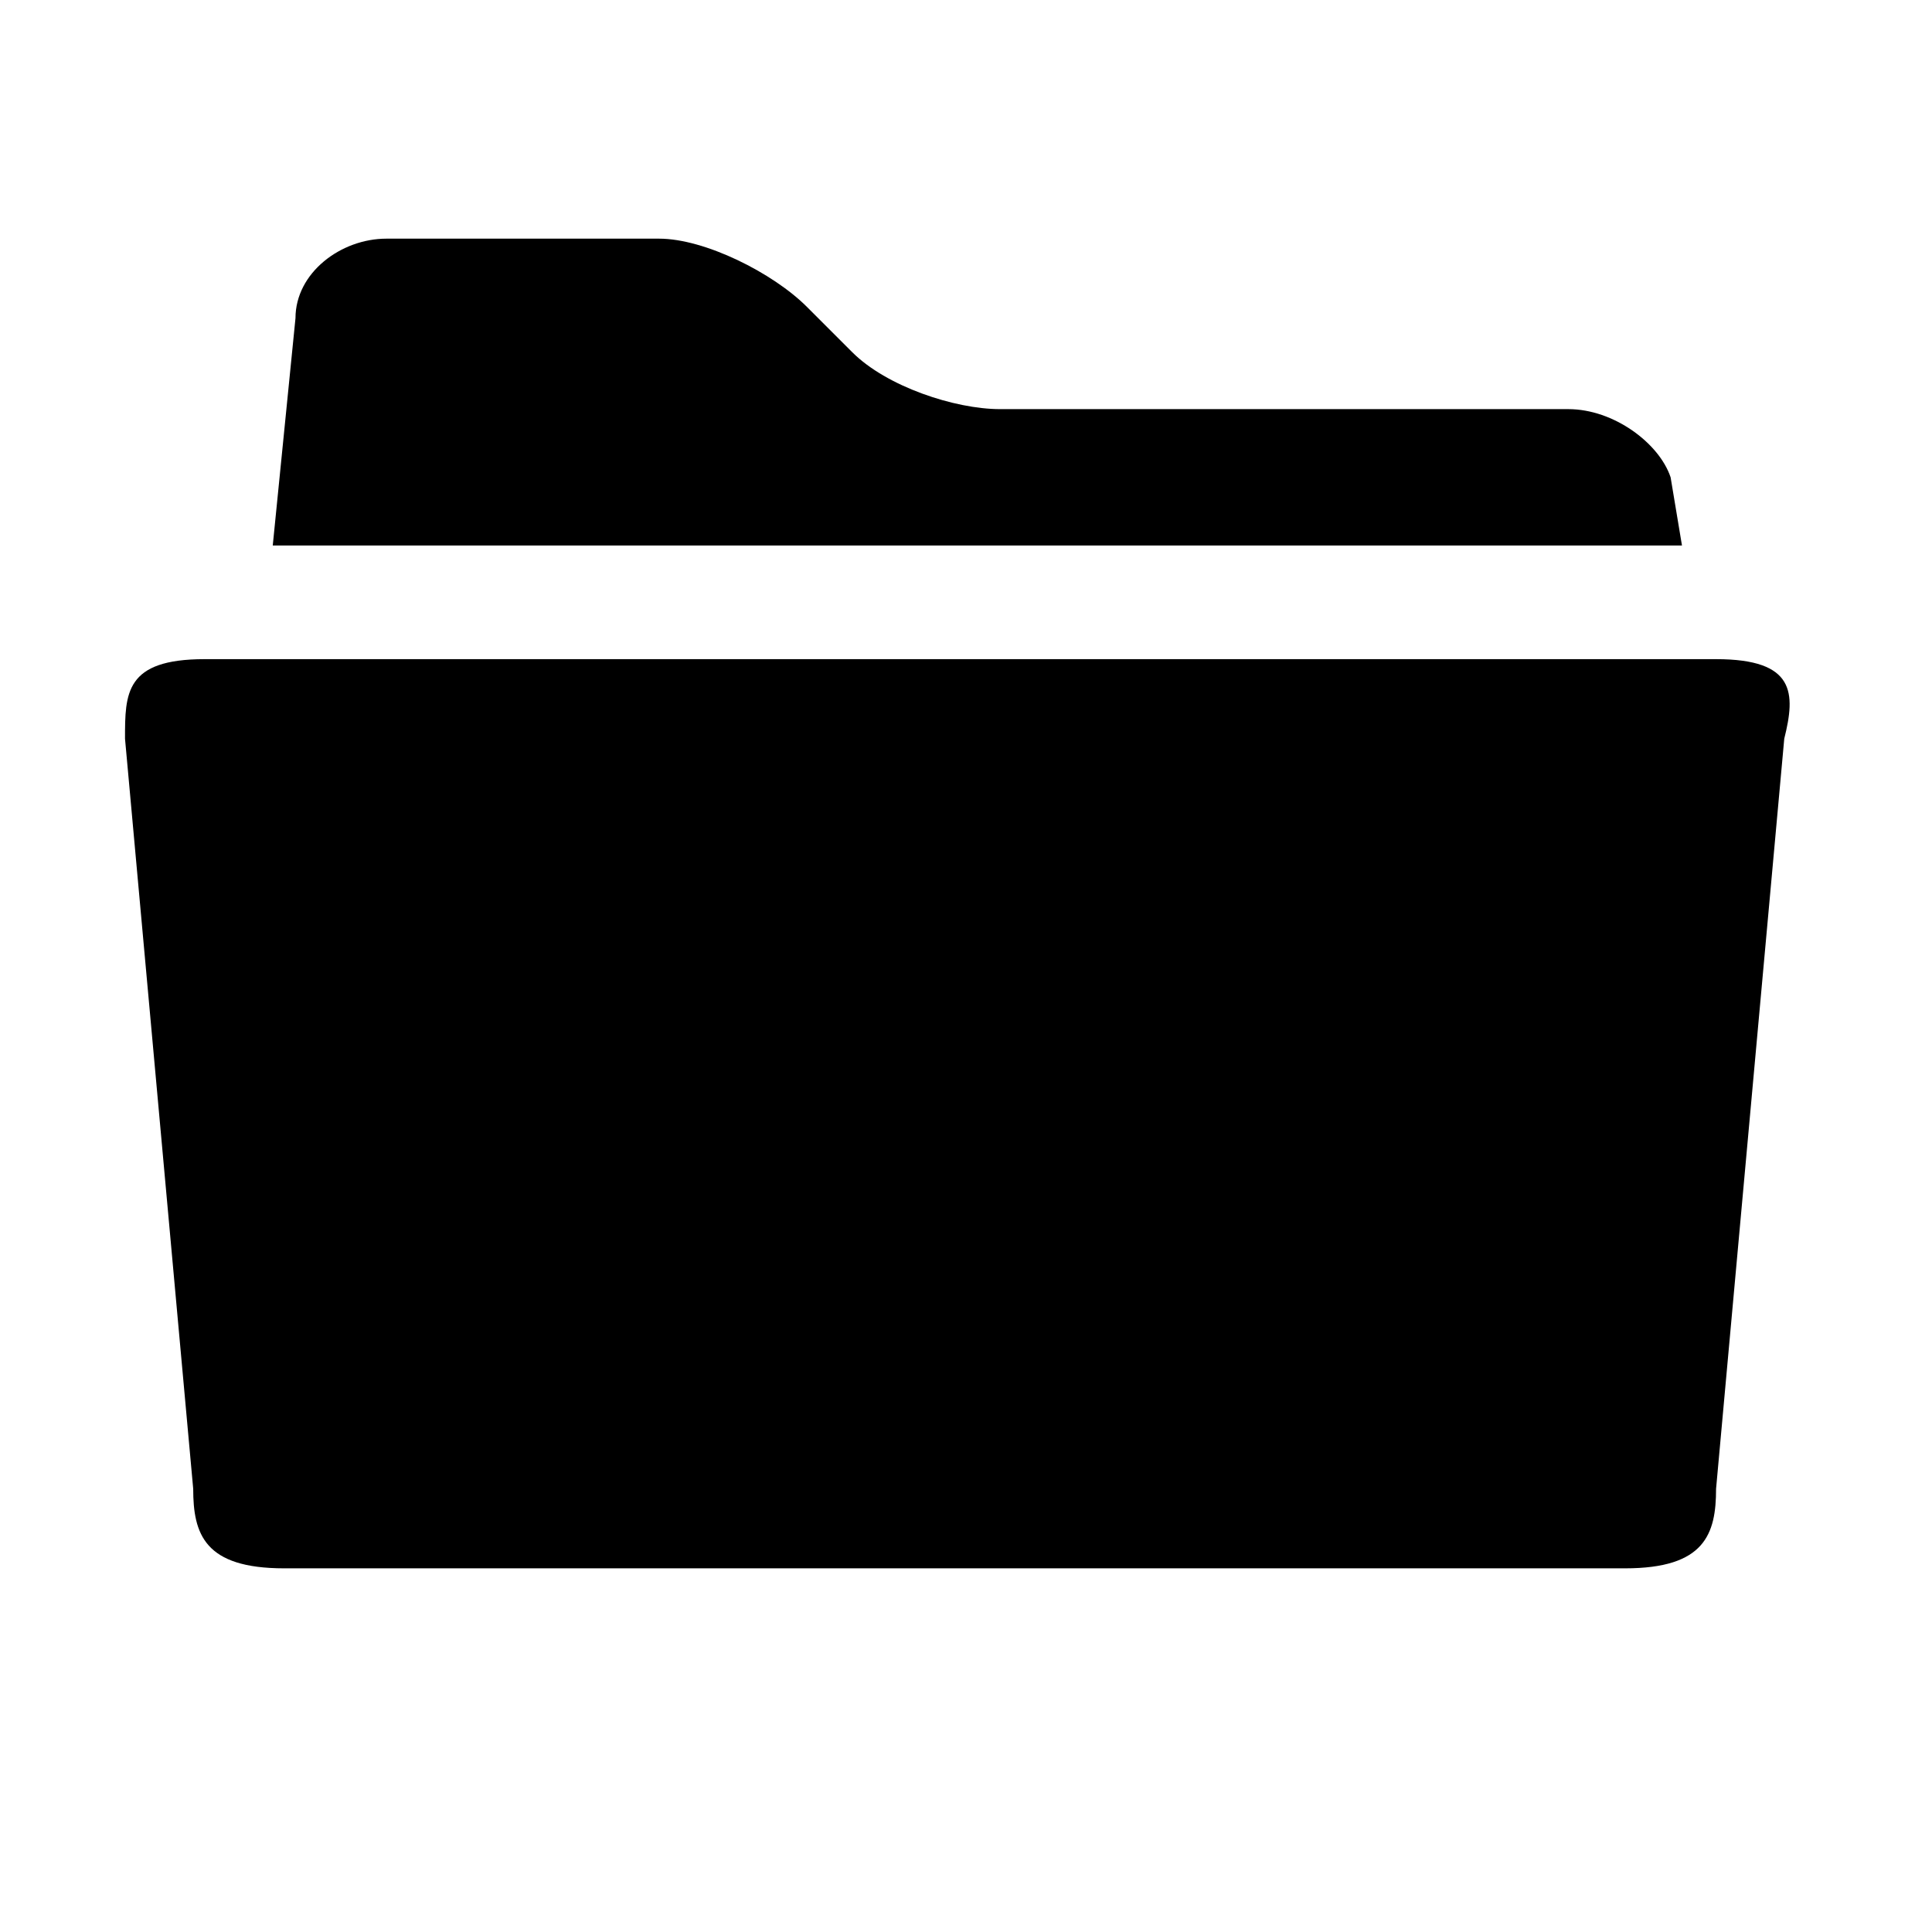 <?xml version="1.0" standalone="no"?><!DOCTYPE svg PUBLIC "-//W3C//DTD SVG 1.1//EN" "http://www.w3.org/Graphics/SVG/1.1/DTD/svg11.dtd"><svg t="1638527237969" class="icon" viewBox="0 0 1024 1024" version="1.1" xmlns="http://www.w3.org/2000/svg" p-id="19109" xmlns:xlink="http://www.w3.org/1999/xlink" width="200" height="200"><defs><style type="text/css"></style></defs><path d="M909.553 349.365H108.424c-42.165 0-42.165 18.071-42.165 42.165l36.141 397.553c0 24.094 6.024 42.165 48.188 42.165h710.776c42.165 0 48.188-18.071 48.188-42.165l36.141-397.553c6.024-24.094 6.024-42.165-36.141-42.165zM885.459 252.988c-6.024-18.071-30.118-36.141-54.212-36.141h-301.176c-24.094 0-60.235-12.047-78.306-30.118l-24.094-24.094c-18.071-18.071-54.212-36.141-78.306-36.141H204.8c-24.094 0-48.188 18.071-48.188 42.165l-12.047 120.471h746.918l-6.024-36.141z" p-id="19110"></path></svg>